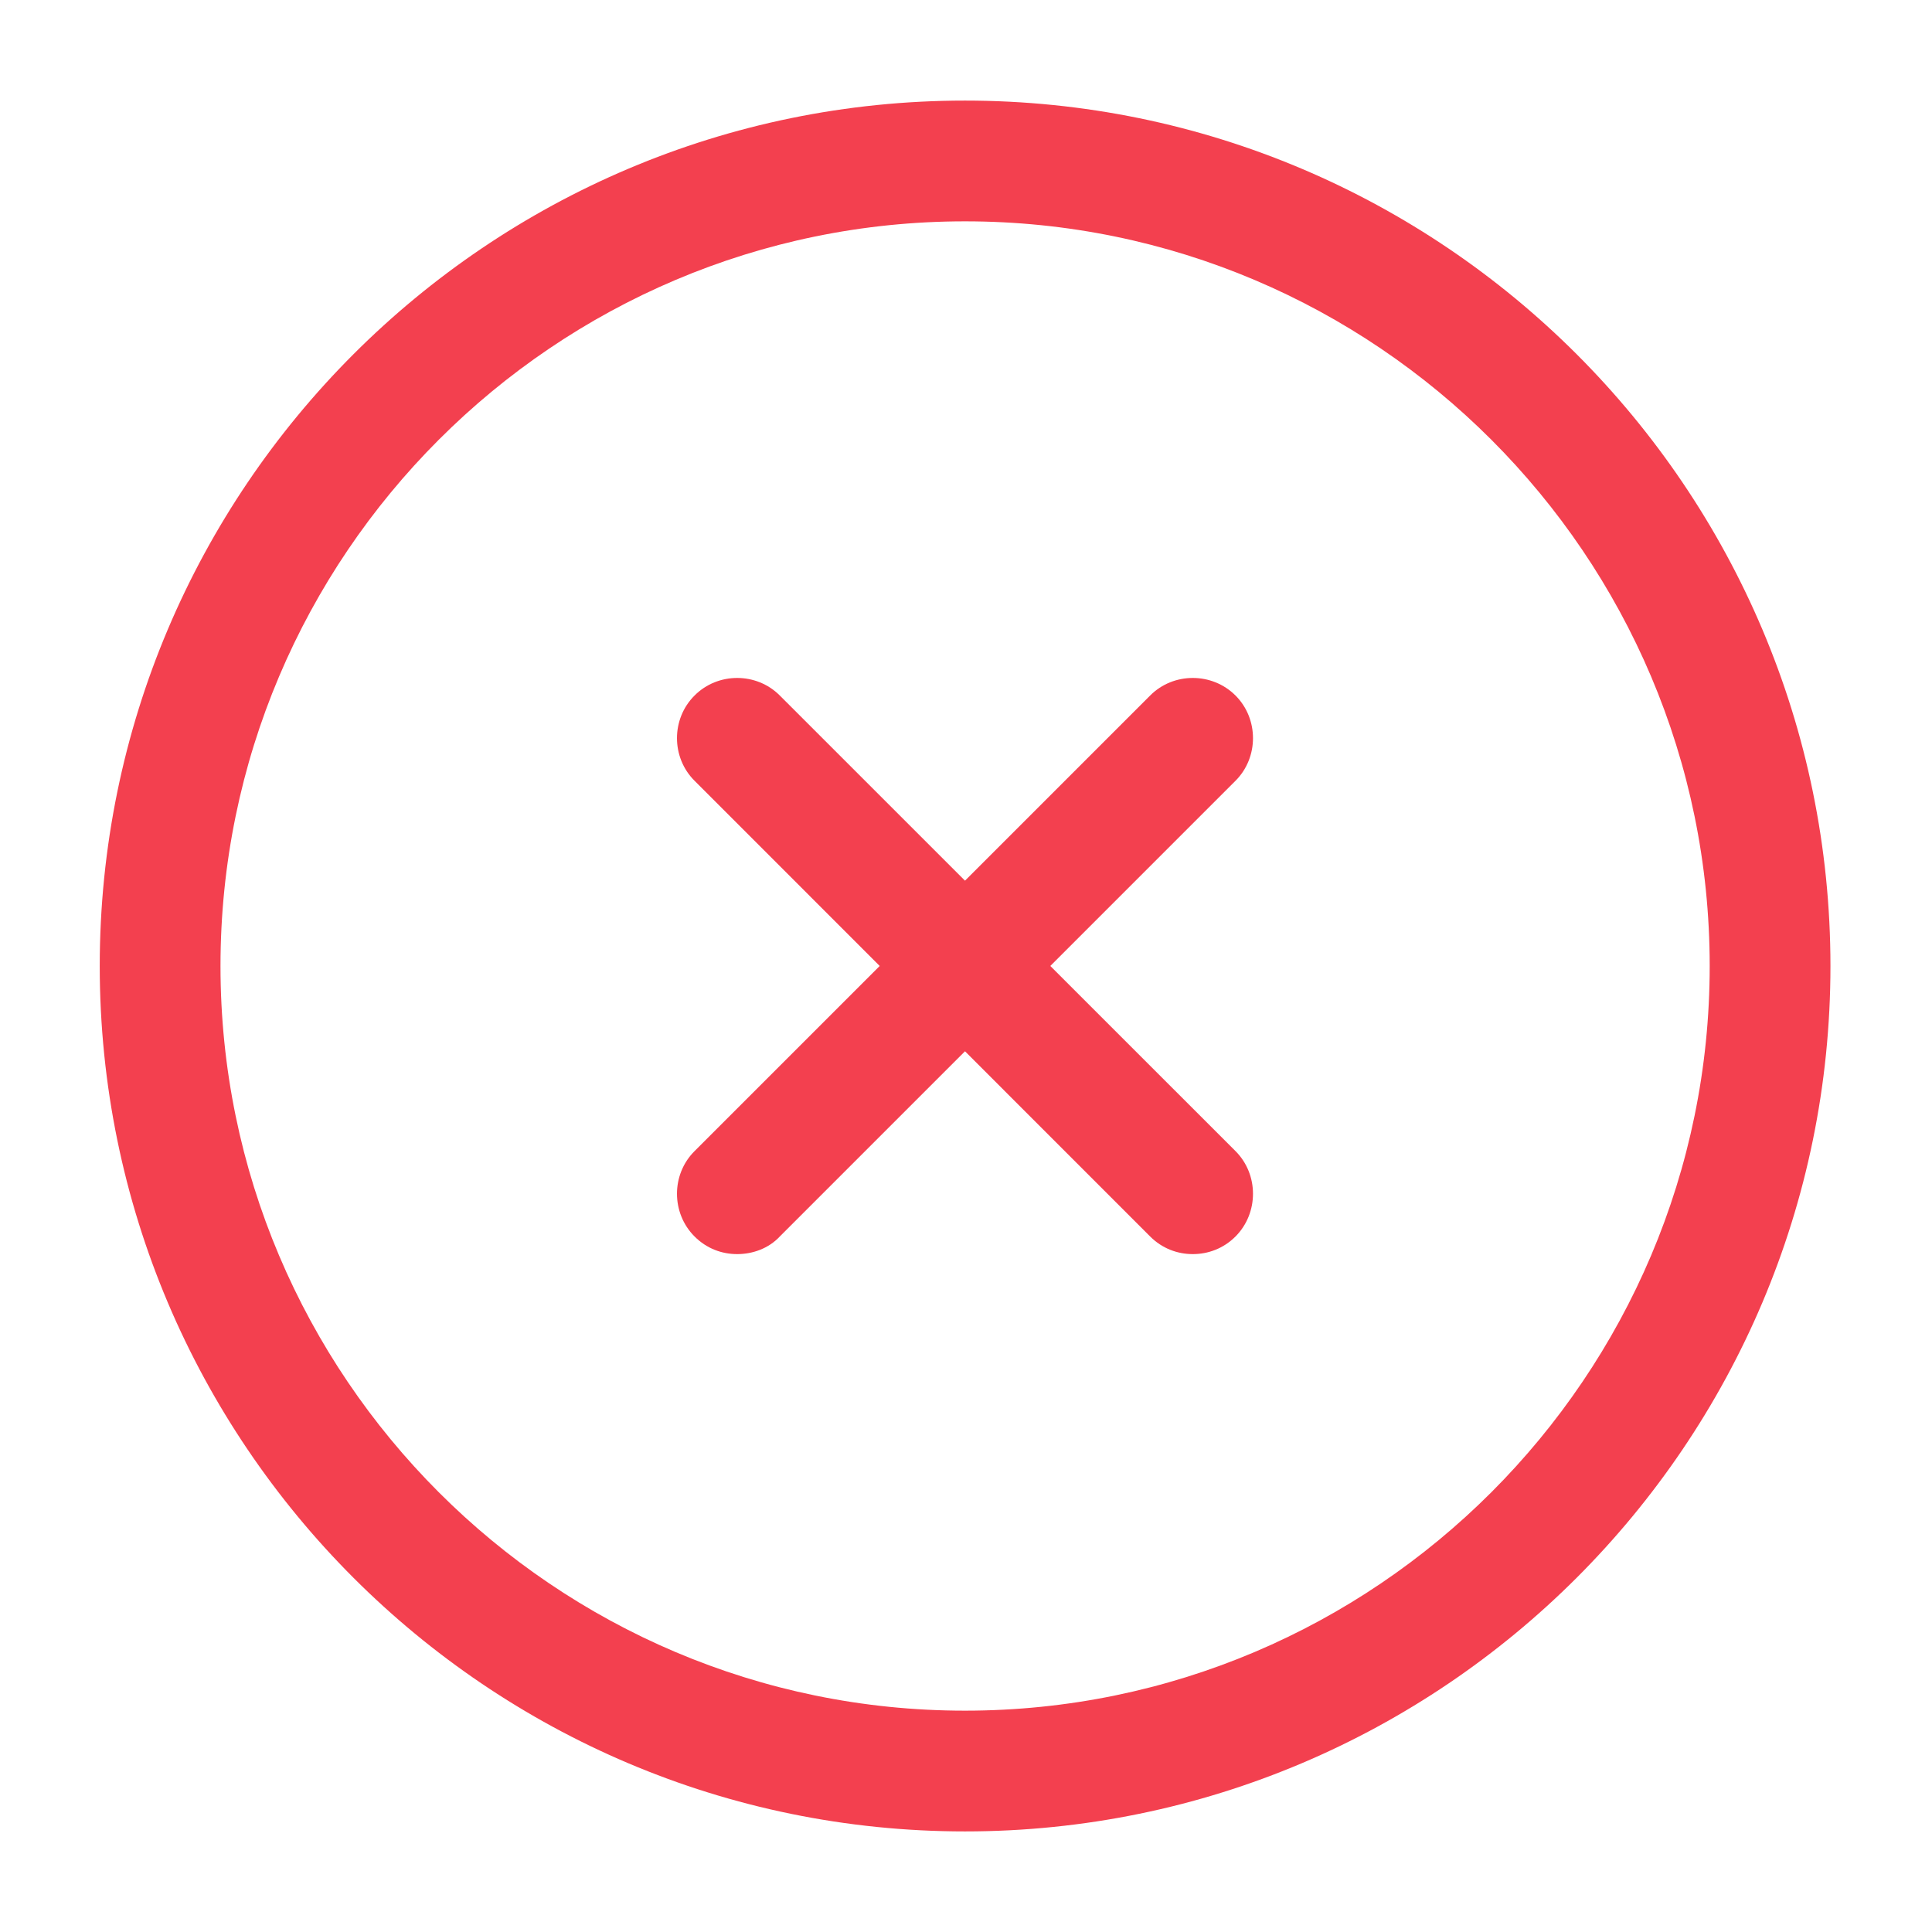 <svg width="16" height="16" viewBox="0 0 16 16" fill="none" xmlns="http://www.w3.org/2000/svg">
<path d="M7.992 15.167C4.039 15.167 0.826 11.953 0.826 8C0.826 4.047 4.039 0.833 7.992 0.833C11.945 0.833 15.159 4.047 15.159 8C15.159 11.953 11.945 15.167 7.992 15.167ZM7.992 1.833C4.592 1.833 1.826 4.6 1.826 8C1.826 11.4 4.592 14.167 7.992 14.167C11.392 14.167 14.159 11.4 14.159 8C14.159 4.6 11.392 1.833 7.992 1.833Z" fill="#F3404F"/>
<path d="M6.105 10.386C5.978 10.386 5.852 10.34 5.752 10.24C5.558 10.046 5.558 9.726 5.752 9.533L9.525 5.76C9.718 5.566 10.038 5.566 10.232 5.76C10.425 5.953 10.425 6.273 10.232 6.466L6.458 10.24C6.365 10.34 6.232 10.386 6.105 10.386Z" fill="#F3404F"/>
<path d="M9.878 10.386C9.752 10.386 9.625 10.34 9.525 10.24L5.752 6.466C5.558 6.273 5.558 5.953 5.752 5.76C5.945 5.566 6.265 5.566 6.458 5.76L10.232 9.533C10.425 9.726 10.425 10.046 10.232 10.24C10.132 10.34 10.005 10.386 9.878 10.386Z" fill="#F3404F"/>
</svg>
